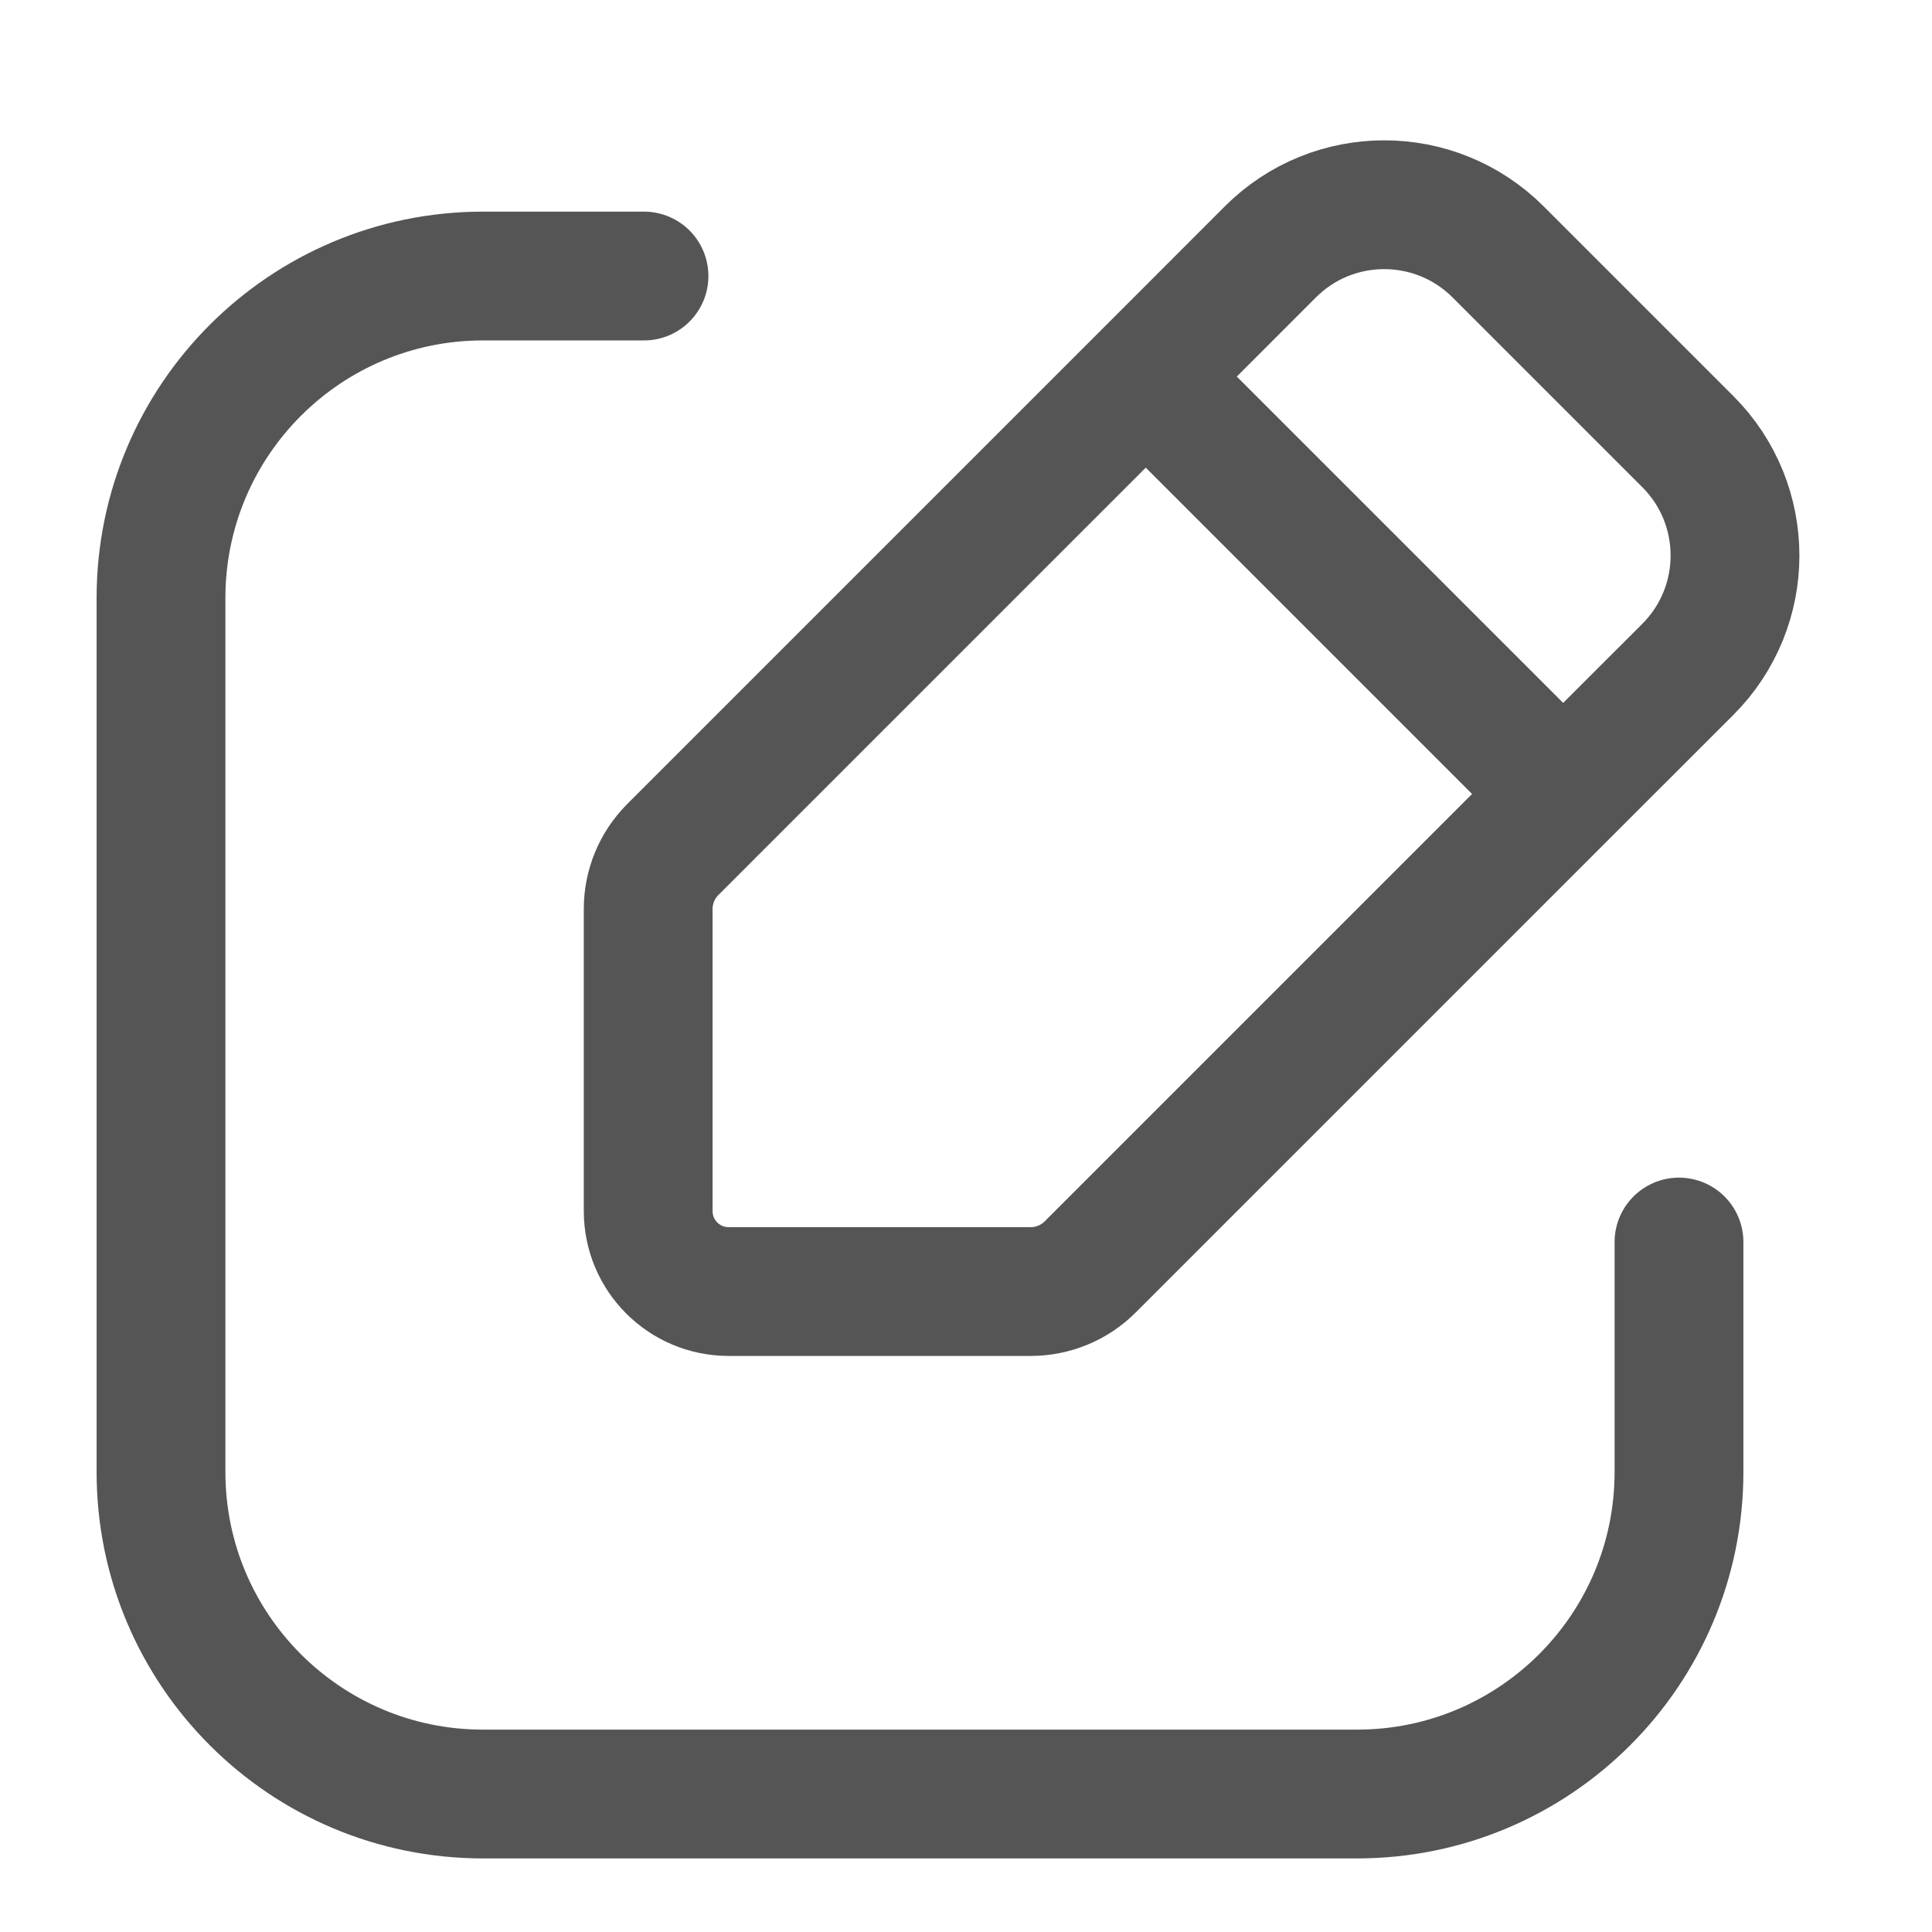 <svg width="24" height="24" viewBox="0 0 24 24" fill="none" xmlns="http://www.w3.org/2000/svg">
<path d="M14.233 4.678L15.781 3.129C16.562 2.348 17.828 2.348 18.61 3.129L20.967 5.486C21.748 6.267 21.748 7.534 20.967 8.315L19.418 9.863M14.233 4.678L8.359 10.552C8.162 10.748 8.052 11.014 8.052 11.292V15.044C8.052 15.597 8.499 16.044 9.052 16.044H12.804C13.081 16.044 13.348 15.934 13.544 15.737L19.418 9.863M14.233 4.678L19.418 9.863M20.857 15.429V18.286C20.857 20.495 19.066 22.286 16.857 22.286H6C3.791 22.286 2 20.495 2 18.286V7.429C2 5.22 3.791 3.429 6 3.429H8" stroke="#555555" stroke-width="1.6" stroke-linecap="round" stroke-linejoin="round"/>
</svg>
